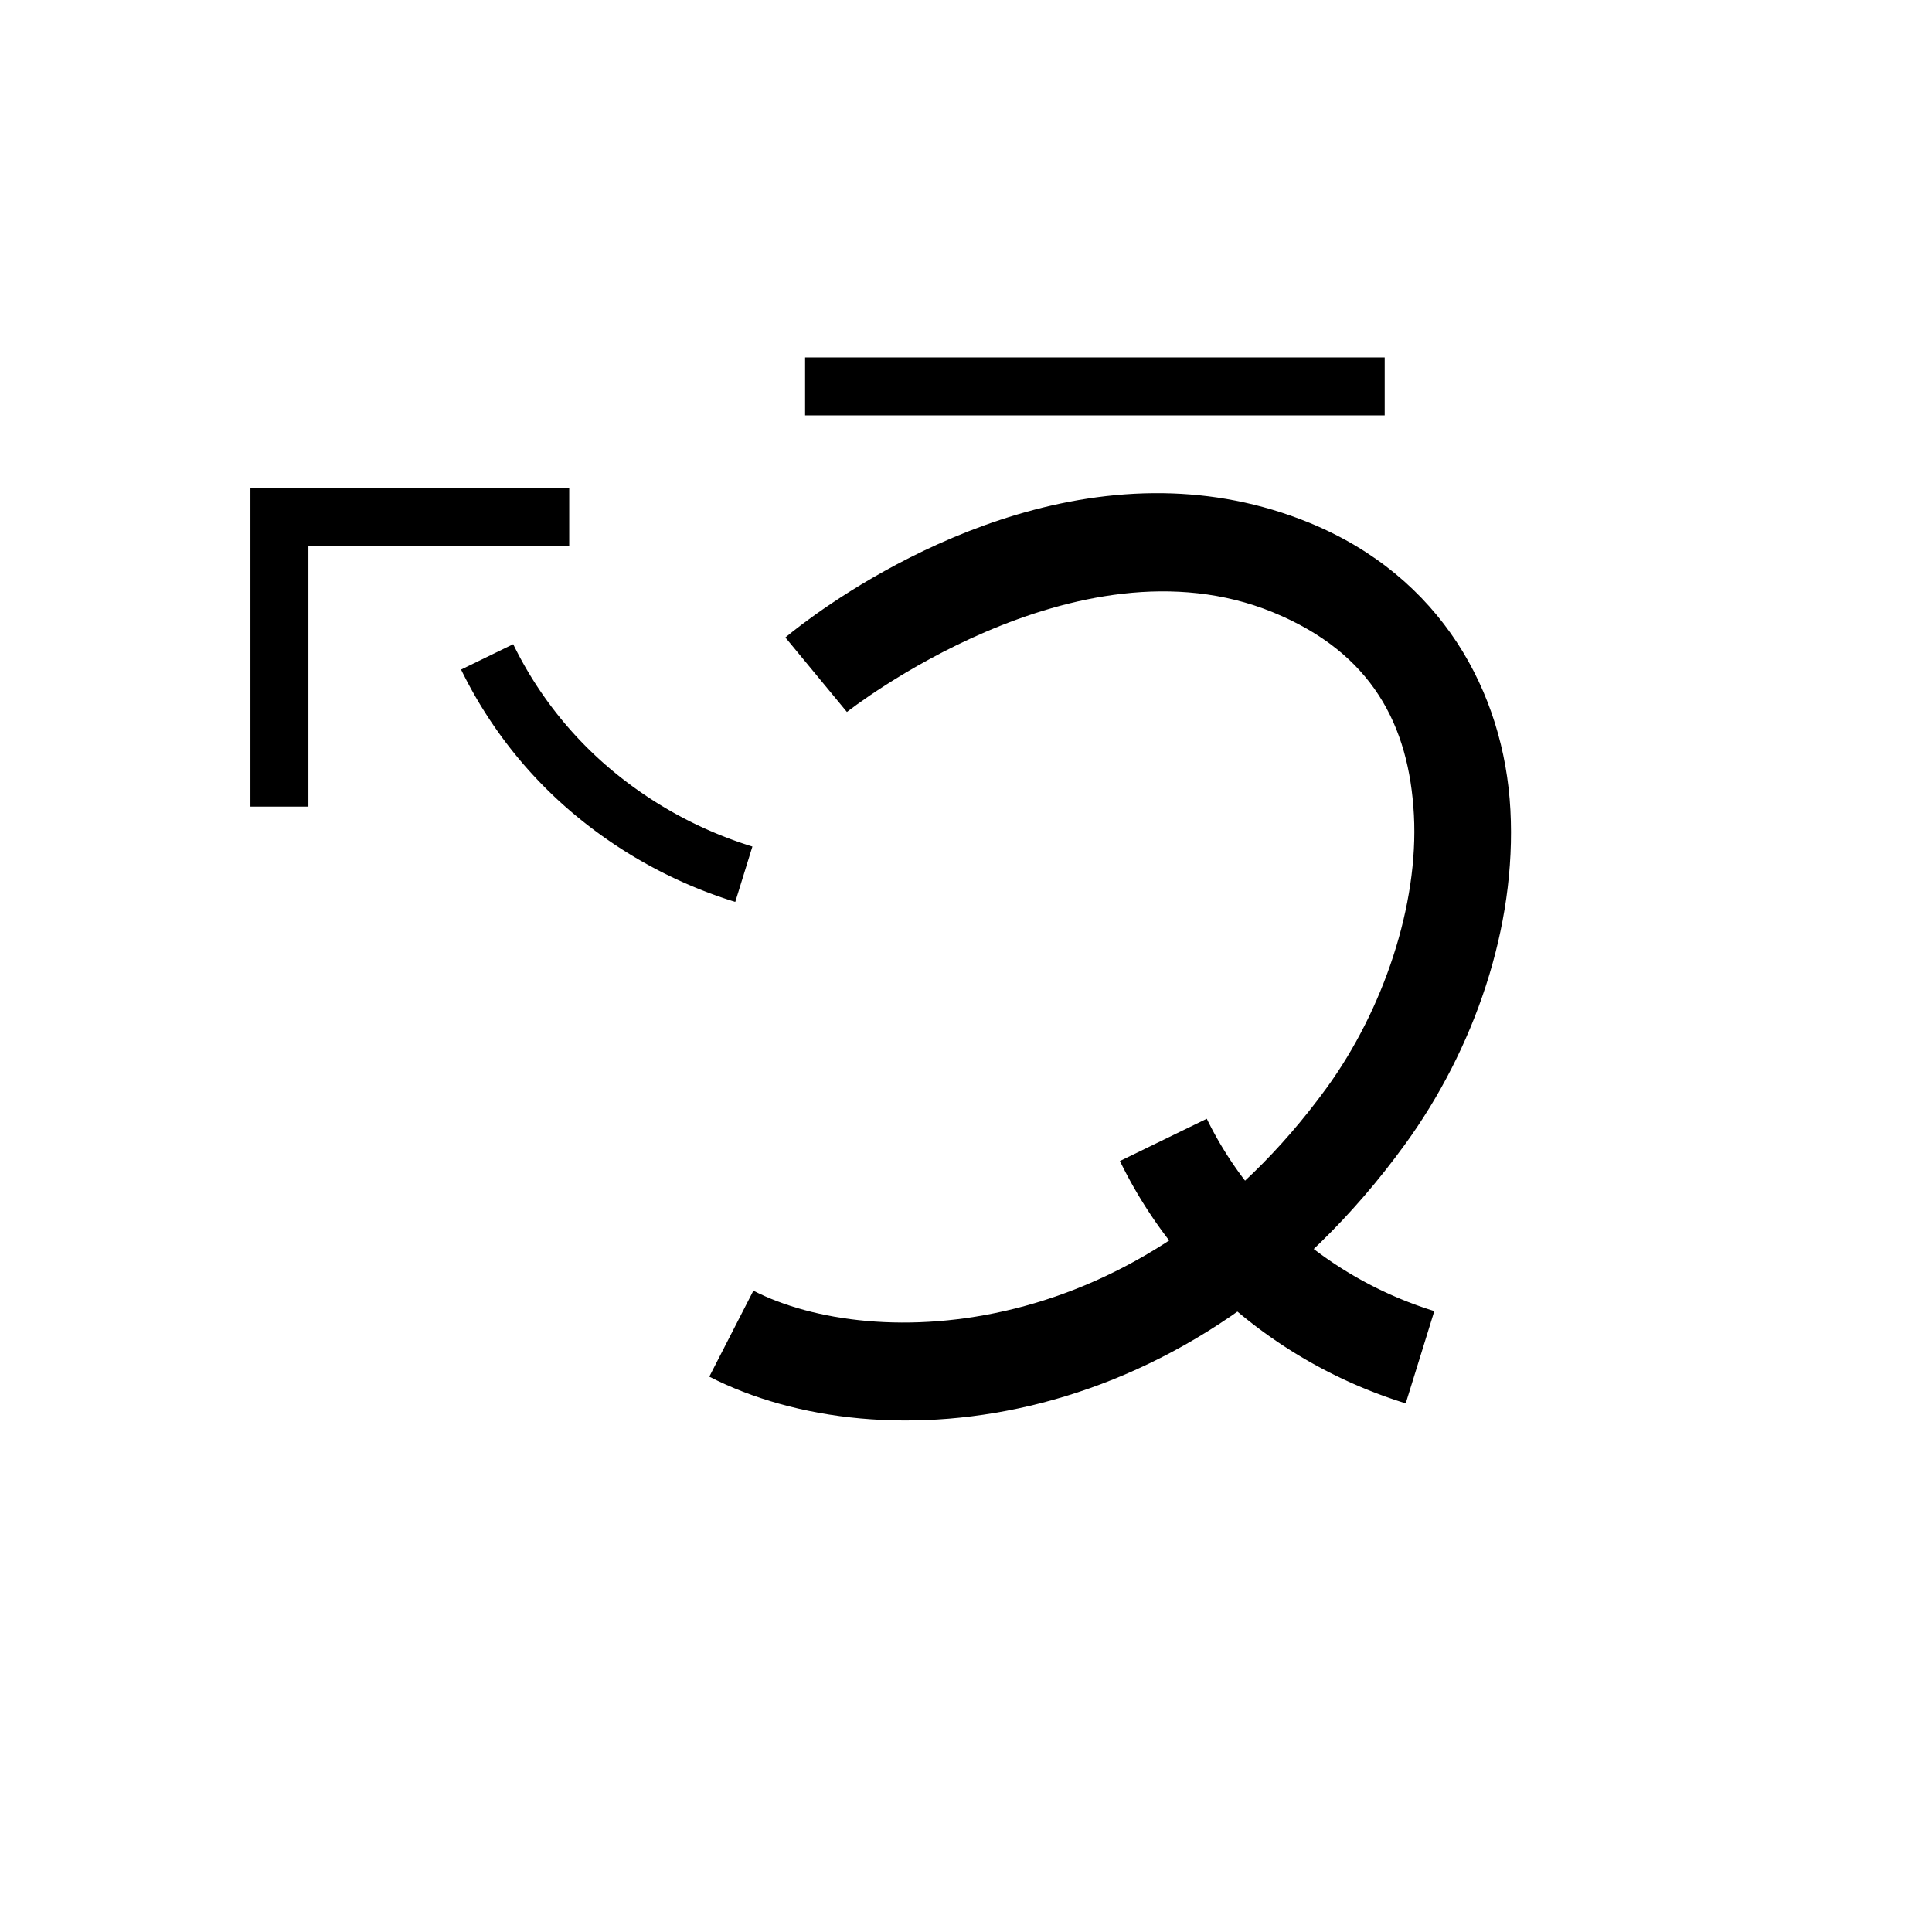 <svg xmlns="http://www.w3.org/2000/svg" viewBox="0 0 200 200" id="gi!&apos;" data-name="gi!&apos;"><title>gi!'</title><path d="m 145.521,145.276 a 50.171,50.171 0 0 1 -17.892,-9.898 47.523,47.523 0 0 1 -11.696,-15.19 l 8.992,-4.375 a 37.567,37.567 0 0 0 9.253,12.008 40.104,40.104 0 0 0 14.302,7.903 z"/><path d="M 120.398,51.057 C 99.071,50.758 81.303,65.992 81.303,65.992 l 6.369,7.711 c 0,0 23.663,-18.701 44.092,-10.326 10.263,4.207 14.108,11.701 14.604,20.994 0.496,9.294 -3.163,20.166 -9.023,28.23 -19.342,26.615 -46.989,27.354 -59.355,21.012 l -4.564,8.898 c 17.742,9.099 50.08,6.145 72.01,-24.031 7.15,-9.839 11.569,-22.464 10.92,-34.643 -0.65,-12.179 -7.173,-24.13 -20.795,-29.715 -5.126,-2.102 -10.238,-2.997 -15.16,-3.066 z"/><path d="M76.113,93.366a48.172,48.172,0,0,1-17.174-9.498A45.558,45.558,0,0,1,47.731,69.313L53.126,66.687a39.603,39.603,0,0,0,9.742,12.646,42.123,42.123,0,0,0,15.02,8.301Z"/><rect x="83.343" y="37" width="60" height="6"/><path d="M 25.924 50.5 L 25.924 83.5 L 31.924 83.5 L 31.924 56.5 L 58.924 56.5 L 58.924 50.5 L 25.924 50.5 z "/></svg>